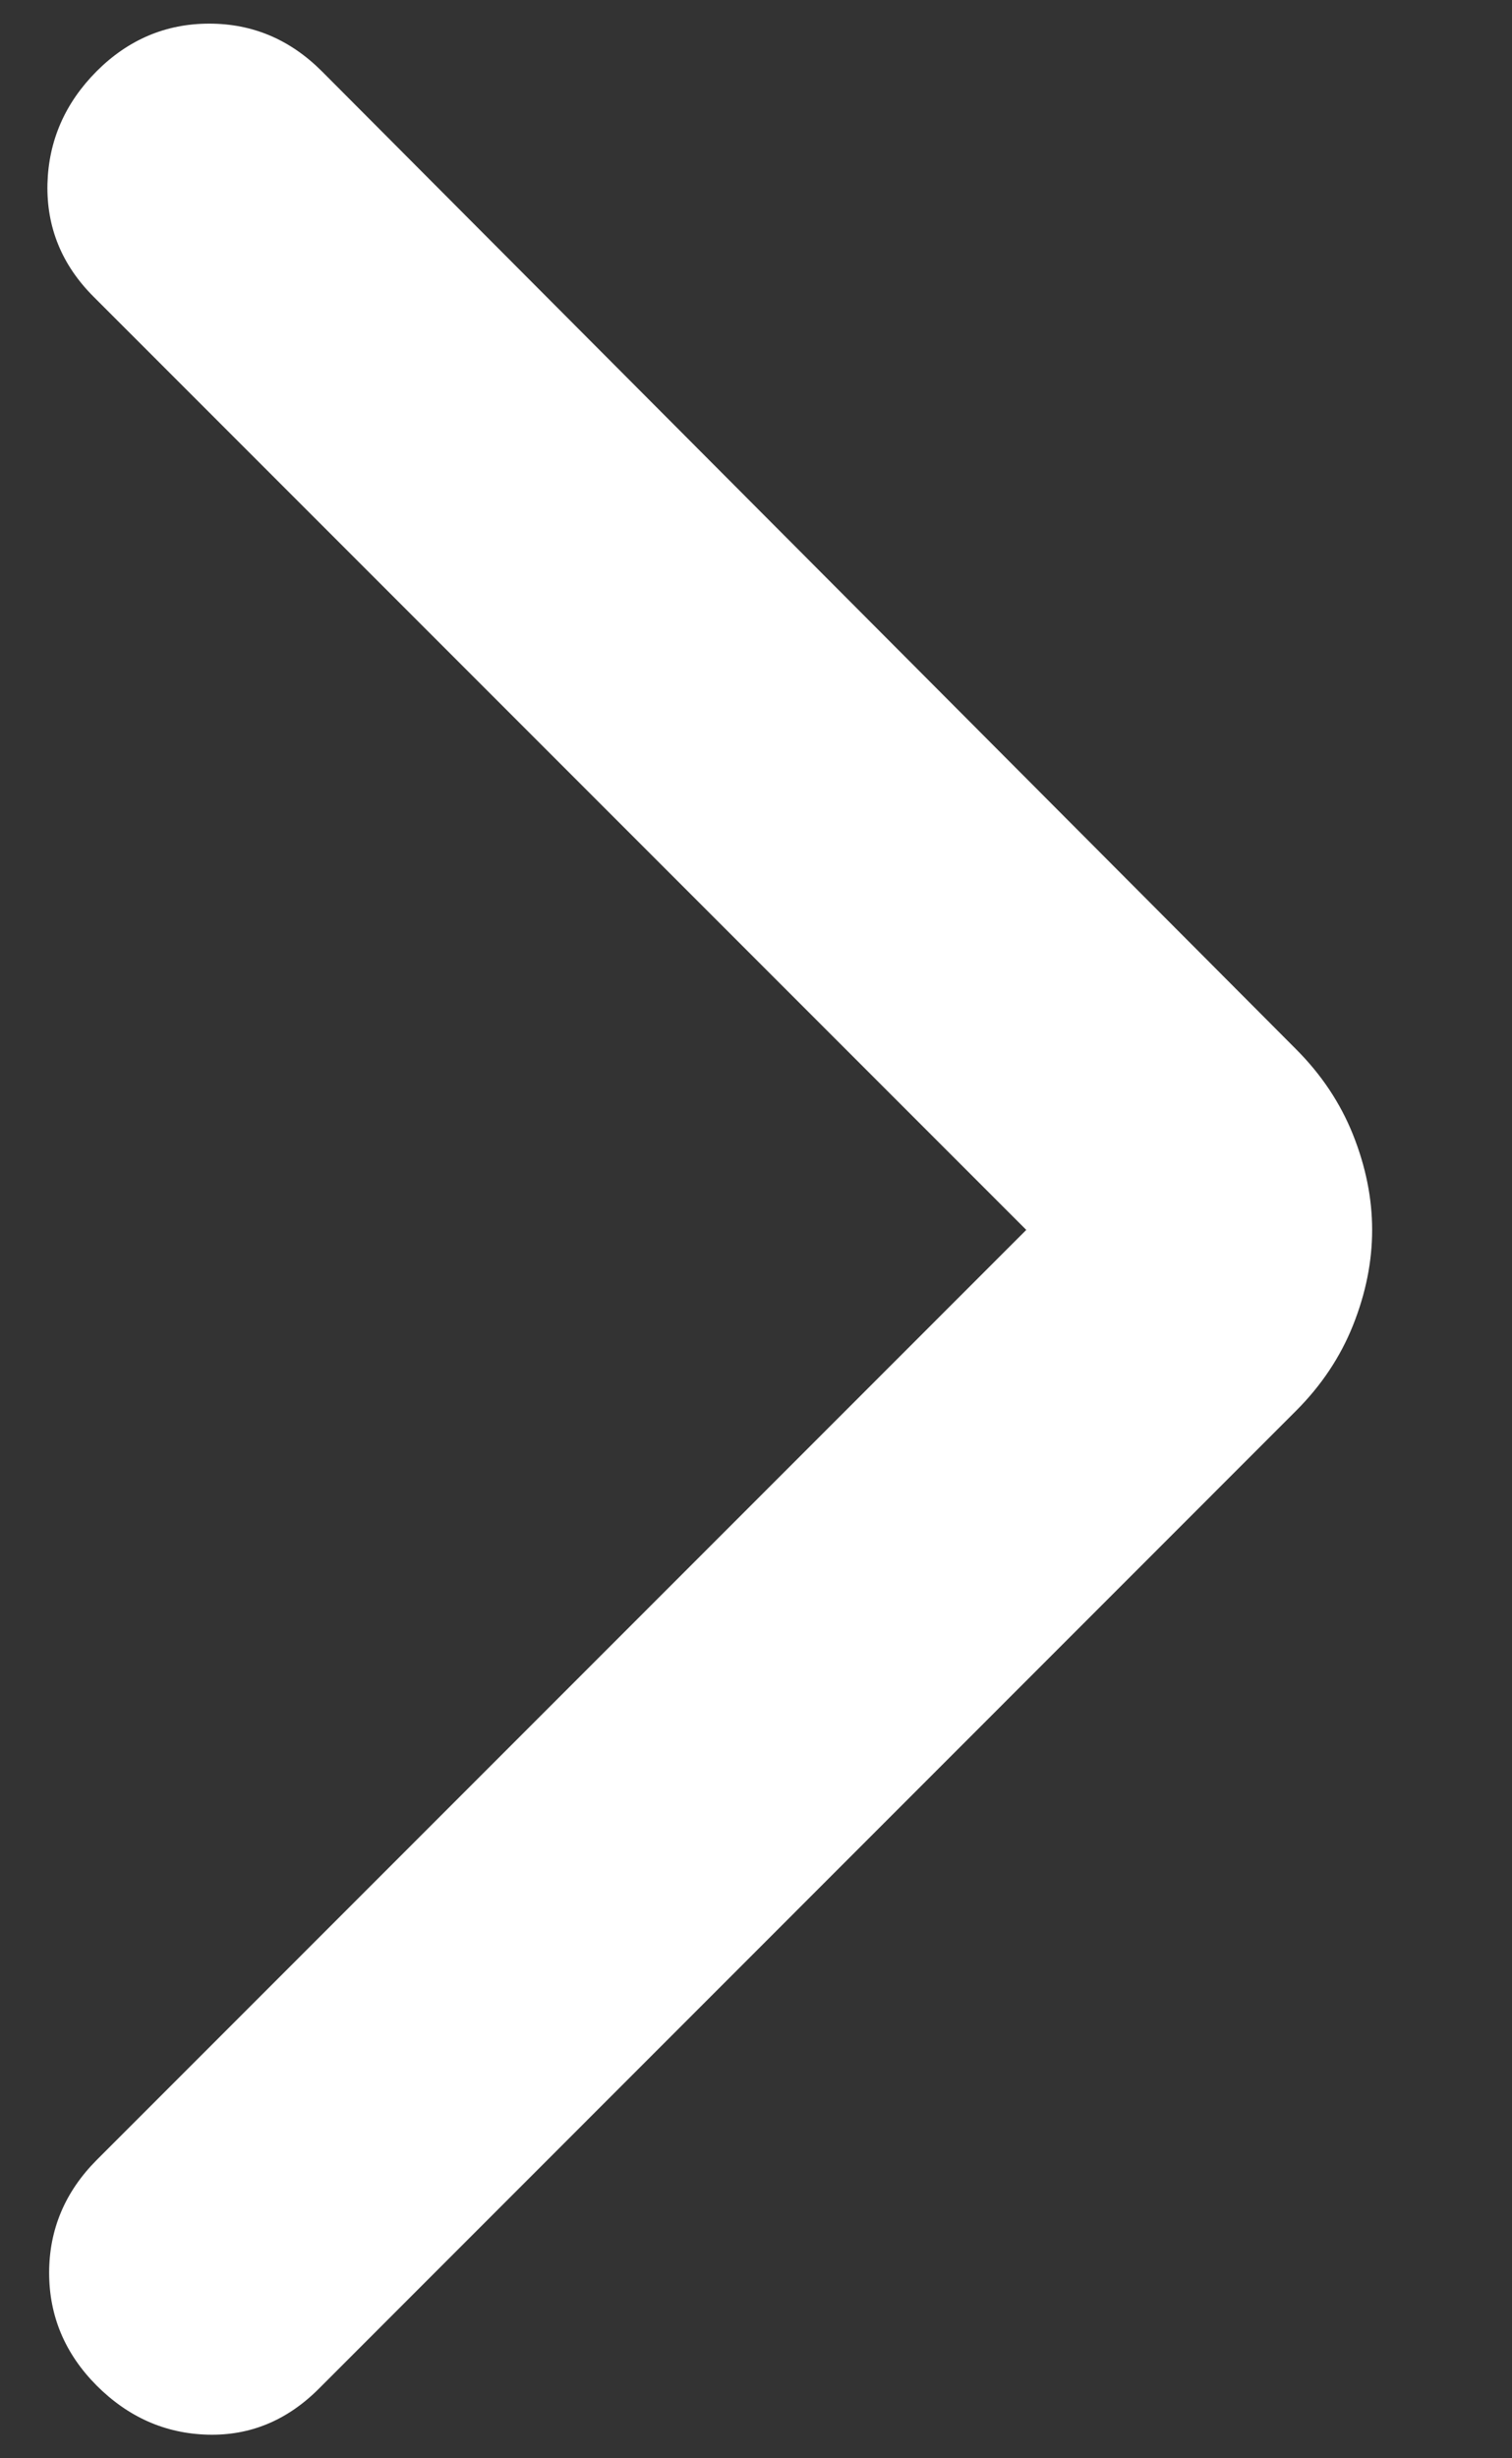 <svg width="8" height="13" viewBox="0 0 8 13" fill="none" xmlns="http://www.w3.org/2000/svg">
<rect x="0" y="0" width="8" height="13" fill="#333333" stroke="none"/>
<path d="M5.43 6.504L0.495 1.569C0.327 1.401 0.246 1.202 0.251 0.973C0.257 0.744 0.344 0.545 0.511 0.377C0.679 0.209 0.878 0.125 1.107 0.125C1.337 0.125 1.535 0.209 1.703 0.377L6.857 5.548C6.991 5.682 7.092 5.833 7.159 6.001C7.226 6.169 7.26 6.337 7.26 6.504C7.26 6.672 7.226 6.84 7.159 7.008C7.092 7.176 6.991 7.327 6.857 7.461L1.687 12.632C1.519 12.8 1.323 12.881 1.099 12.875C0.875 12.869 0.679 12.783 0.511 12.615C0.344 12.447 0.26 12.248 0.26 12.019C0.26 11.79 0.344 11.591 0.511 11.423L5.43 6.504Z" fill="white"/>
</svg>
